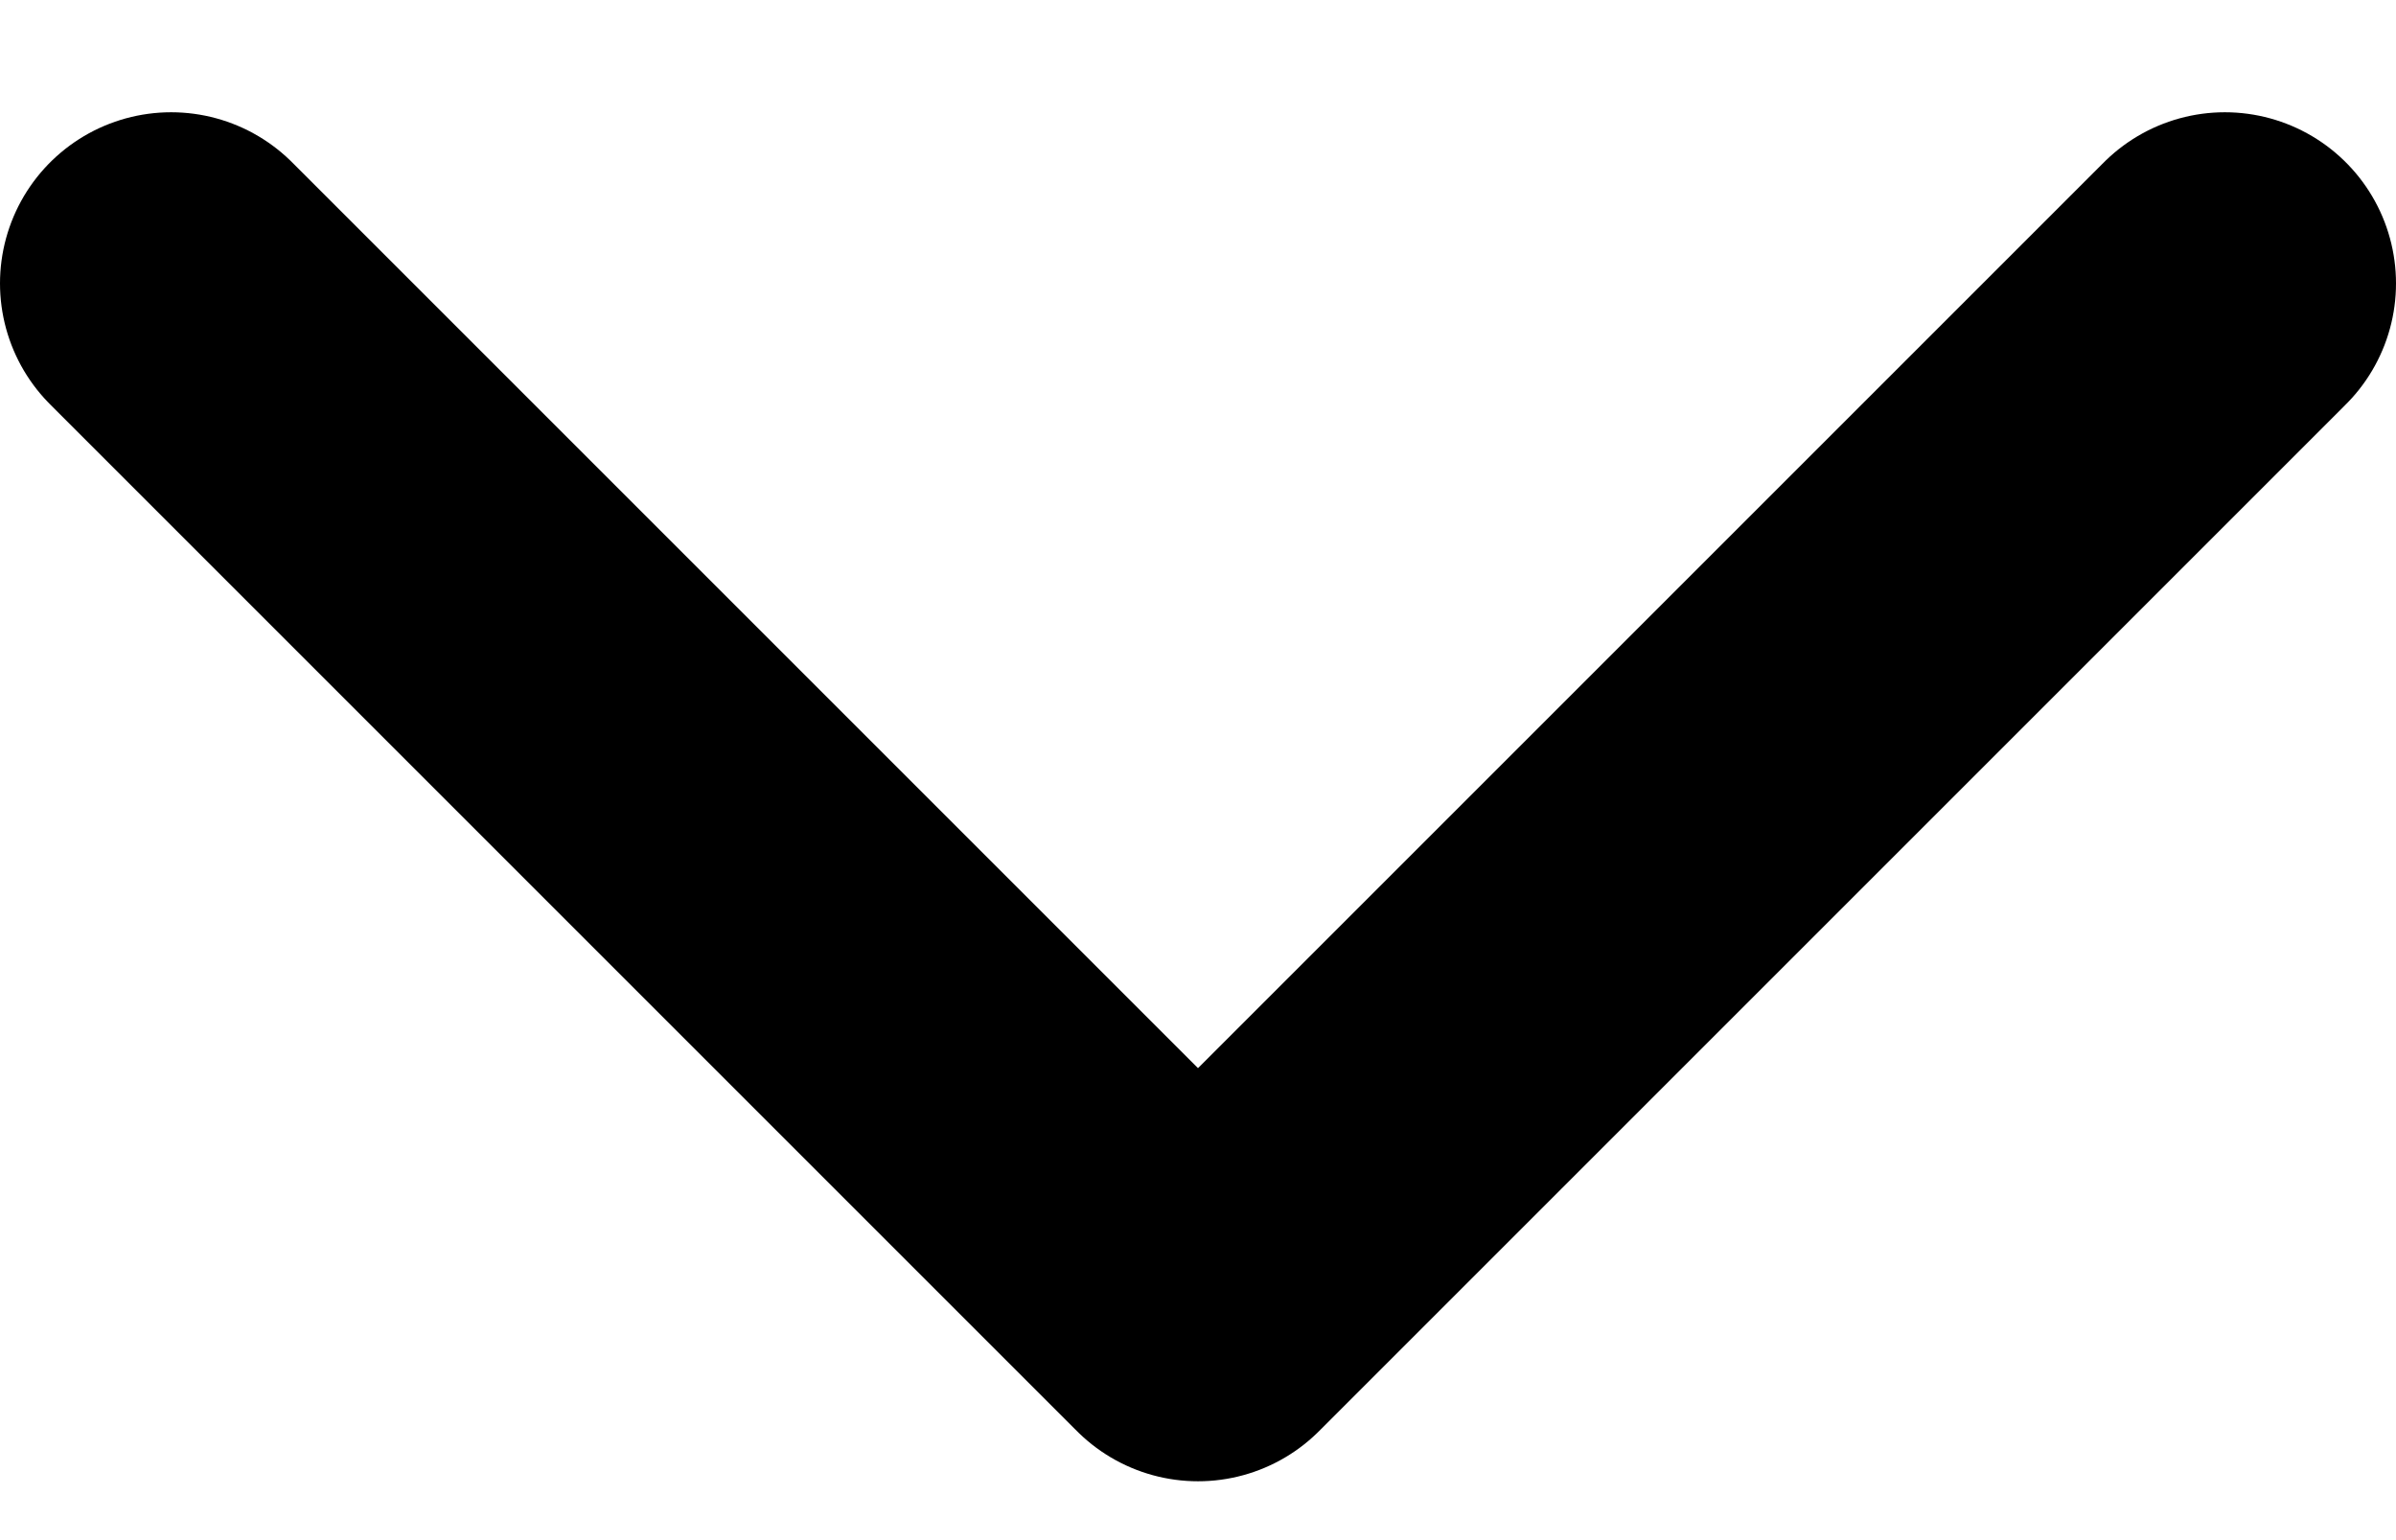 <svg width="14" height="9" viewBox="0 0 14 9" fill="none" xmlns="http://www.w3.org/2000/svg">
<path d="M1 1.656L7 7.656L13 1.656" stroke="black" stroke-width="2" stroke-linecap="round" stroke-linejoin="round"/>
</svg>
